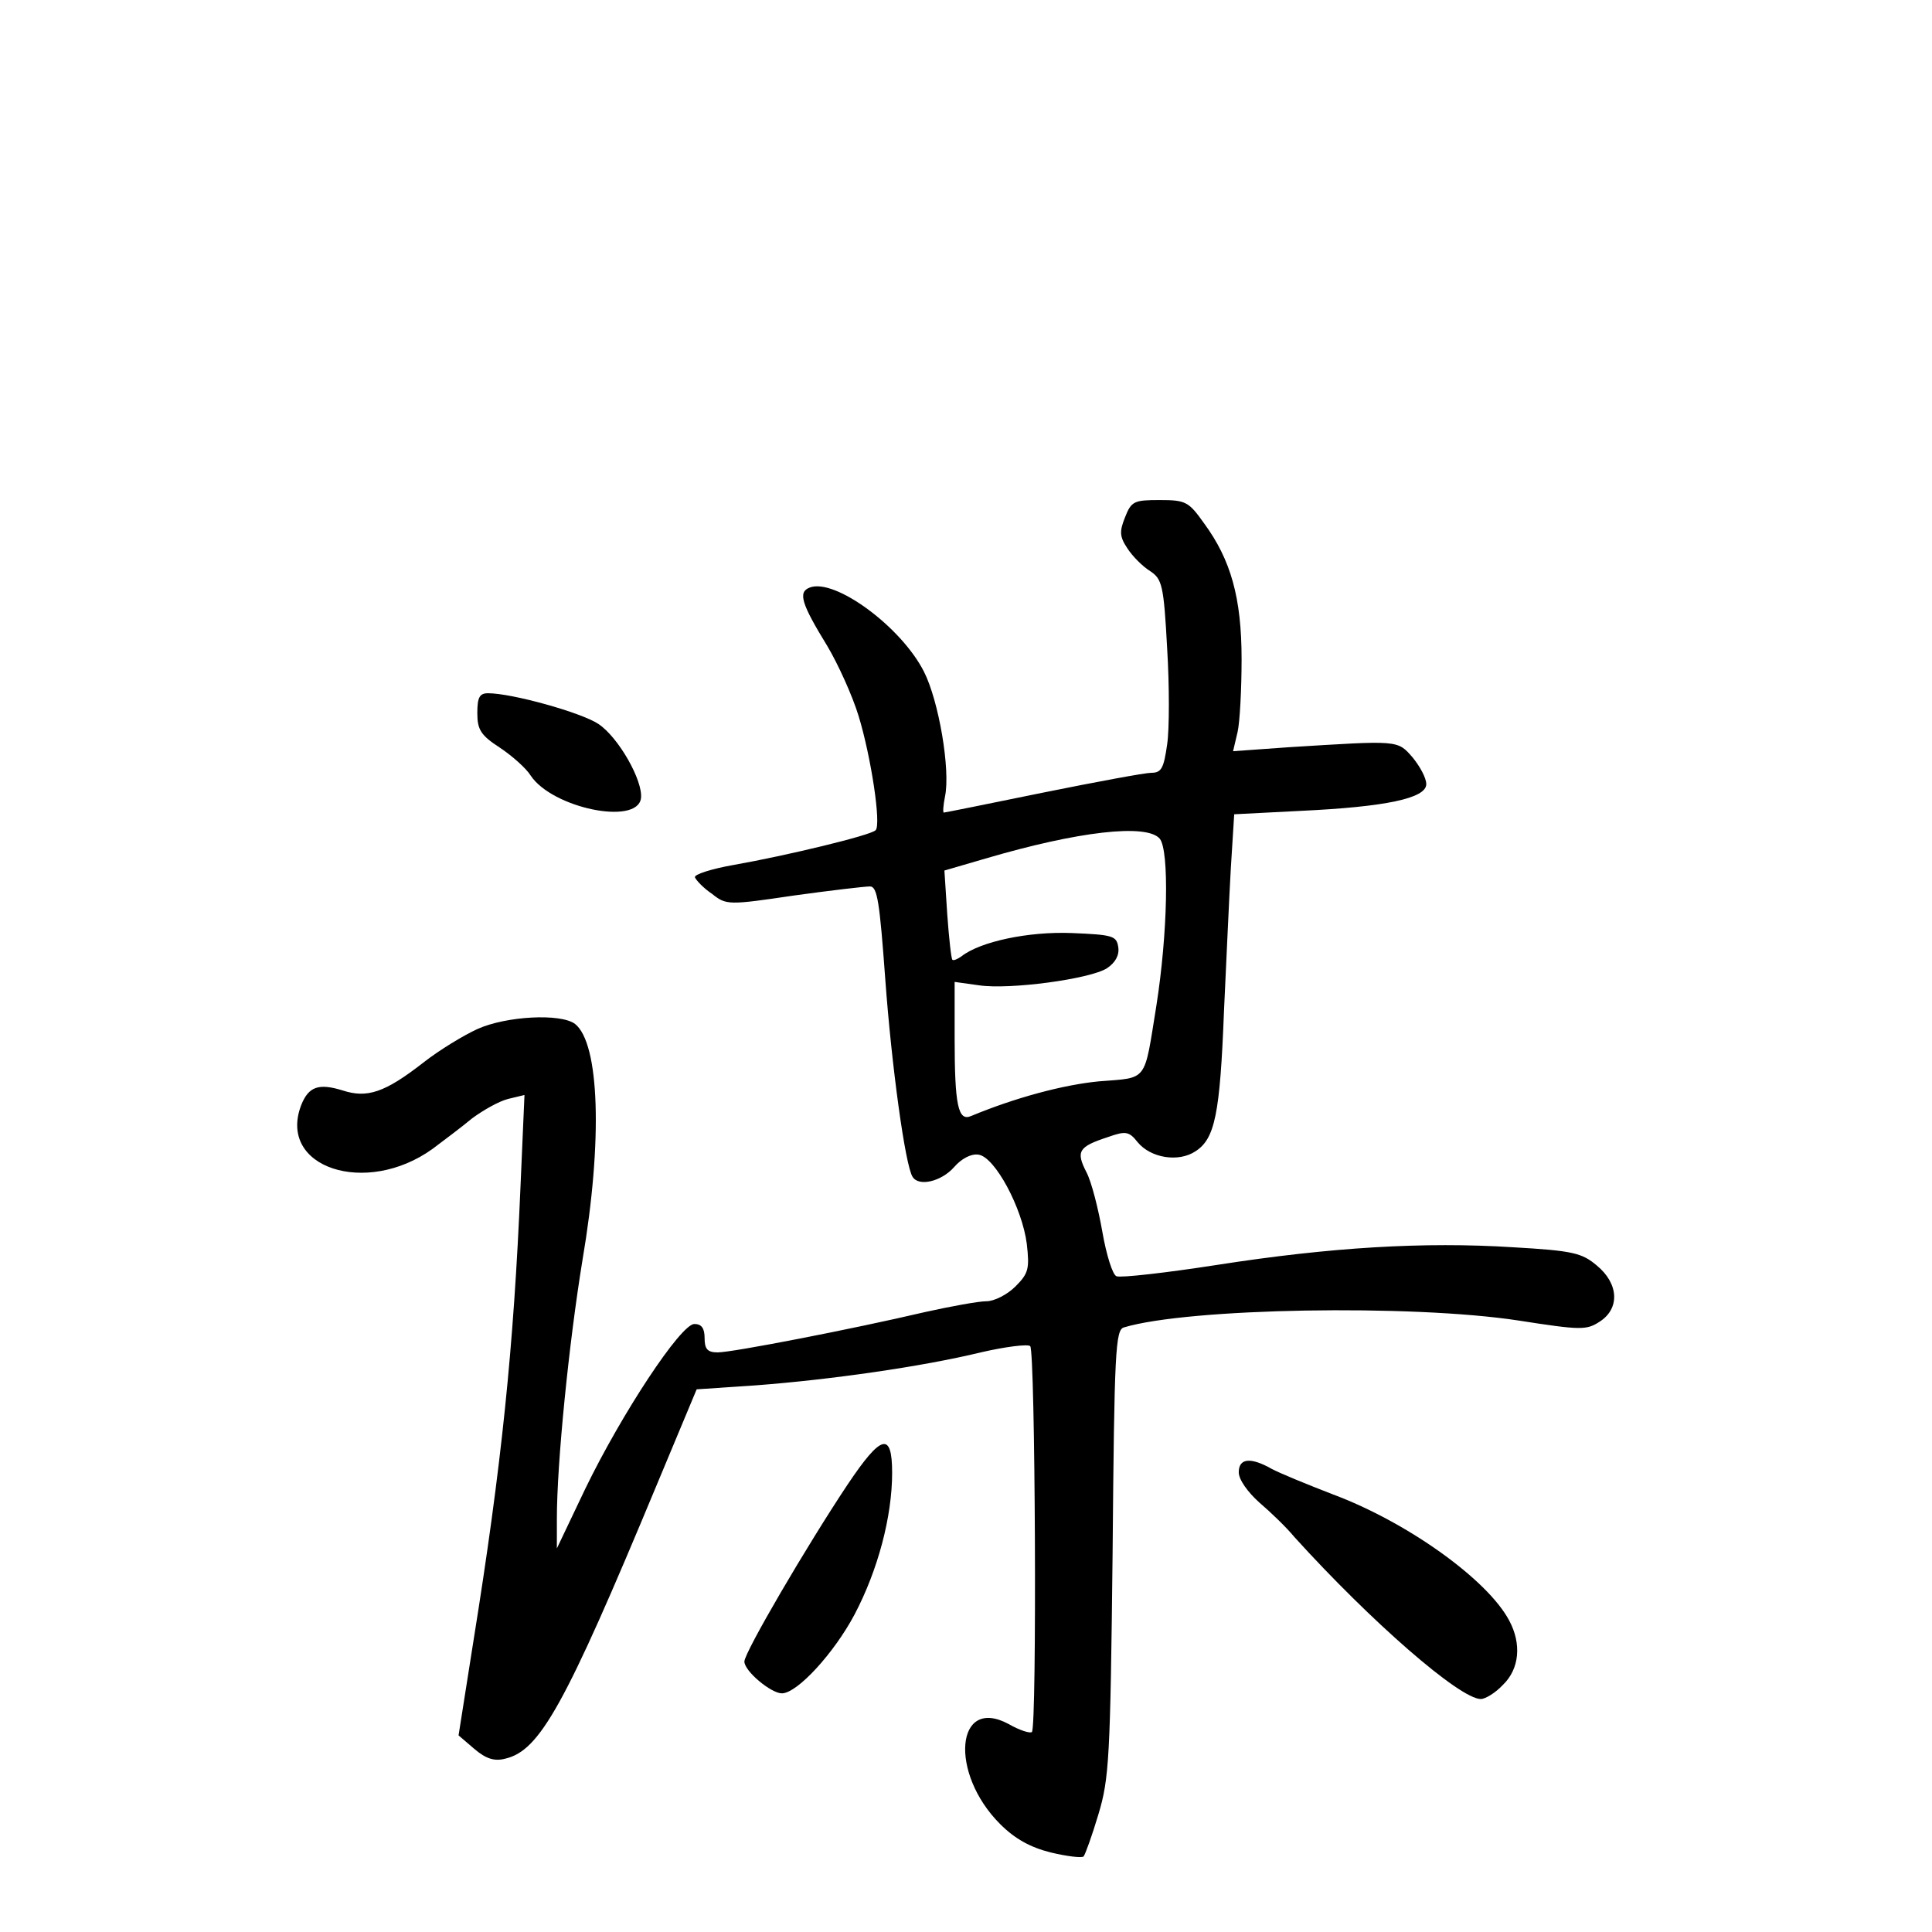 <?xml version="1.0" standalone="no"?>
<!DOCTYPE svg PUBLIC "-//W3C//DTD SVG 20010904//EN"
 "http://www.w3.org/TR/2001/REC-SVG-20010904/DTD/svg10.dtd">
<svg version="1.0" xmlns="http://www.w3.org/2000/svg"
 width="340pt" height="340pt" viewBox="0 0 340 340"
 preserveAspectRatio="xMidYMid meet">
<g transform="translate(0,340) scale(0.1,-0.1)"
fill="#000000" stroke="none">
<path d="M1980 2490 c-10 -25 -10 -34 4 -55 9 -14 27 -32 40 -40 21 -14 24
-24 30 -136 4 -66 4 -142 0 -169 -6 -42 -10 -50 -28 -50 -11 0 -97 -16 -191
-35 -93 -19 -172 -35 -174 -35 -2 0 -1 13 2 28 10 47 -11 169 -37 220 -40 79
-157 165 -201 148 -21 -8 -15 -28 31 -103 19 -32 44 -87 55 -123 22 -72 40
-191 30 -201 -8 -9 -158 -45 -249 -61 -40 -7 -71 -17 -69 -22 2 -5 15 -19 30
-29 25 -20 29 -20 144 -3 65 9 125 16 134 16 13 0 17 -27 27 -164 11 -151 35
-327 48 -347 11 -18 51 -8 73 17 13 15 30 24 43 22 29 -4 77 -94 85 -157 5
-44 3 -52 -20 -75 -14 -14 -37 -26 -51 -26 -14 0 -63 -9 -108 -19 -128 -30
-339 -71 -365 -71 -18 0 -23 6 -23 25 0 17 -5 25 -18 25 -24 0 -128 -158 -192
-290 l-50 -105 0 52 c0 98 21 308 45 455 36 211 30 382 -13 416 -25 19 -121
14 -172 -9 -24 -11 -67 -37 -95 -59 -68 -53 -99 -63 -142 -49 -42 13 -60 7
-73 -26 -42 -110 114 -161 231 -77 20 15 52 39 70 54 19 14 47 30 63 34 l29 7
-7 -161 c-12 -283 -33 -490 -83 -801 l-26 -165 28 -24 c20 -17 35 -22 54 -17
61 14 105 93 266 480 l71 170 104 7 c132 10 293 33 396 58 43 10 83 15 87 11
9 -9 12 -670 3 -679 -3 -3 -22 3 -41 14 -93 50 -105 -86 -15 -176 26 -26 53
-41 89 -50 29 -7 55 -10 58 -7 3 4 15 37 26 74 19 63 21 99 25 460 3 356 5
393 20 397 113 34 506 41 695 12 109 -17 119 -17 142 -2 36 23 34 67 -5 99
-26 22 -42 26 -147 32 -157 10 -322 0 -521 -31 -90 -14 -170 -23 -177 -20 -7
2 -18 38 -25 78 -7 40 -19 88 -28 105 -19 37 -14 45 38 62 31 11 37 10 52 -9
23 -28 72 -36 102 -16 34 22 43 65 50 246 4 85 9 198 12 251 l6 96 117 6 c149
7 221 22 221 47 0 11 -11 31 -24 47 -27 31 -24 30 -218 18 l-98 -7 8 34 c4 18
7 76 7 128 0 108 -19 175 -66 239 -27 38 -32 41 -78 41 -45 0 -50 -2 -61 -30z
m61 -566 c17 -21 14 -167 -6 -294 -22 -136 -14 -126 -101 -133 -63 -6 -148
-29 -225 -61 -23 -10 -29 19 -29 138 l0 98 43 -6 c54 -8 195 11 225 30 15 10
22 23 20 37 -3 20 -9 22 -82 25 -76 3 -161 -15 -194 -41 -7 -5 -14 -8 -16 -6
-2 2 -6 38 -9 80 l-5 77 72 21 c163 48 284 62 307 35z"/>
<path d="M840 2145 c0 -29 6 -39 40 -61 21 -14 46 -36 54 -49 38 -57 187 -88
194 -40 4 31 -40 108 -75 131 -30 20 -152 54 -194 54 -15 0 -19 -7 -19 -35z"/>
<path d="M1492 788 c-72 -108 -182 -296 -182 -312 0 -17 47 -56 66 -56 27 0
92 71 128 139 41 78 66 172 66 249 0 73 -19 68 -78 -20z"/>
<path d="M2180 809 c0 -13 16 -35 36 -53 20 -17 48 -44 62 -61 135 -149 291
-285 328 -285 8 0 26 11 39 25 29 28 33 72 11 113 -38 72 -179 173 -310 222
-44 17 -93 37 -108 45 -37 21 -58 19 -58 -6z"/>
</g>
</svg>
